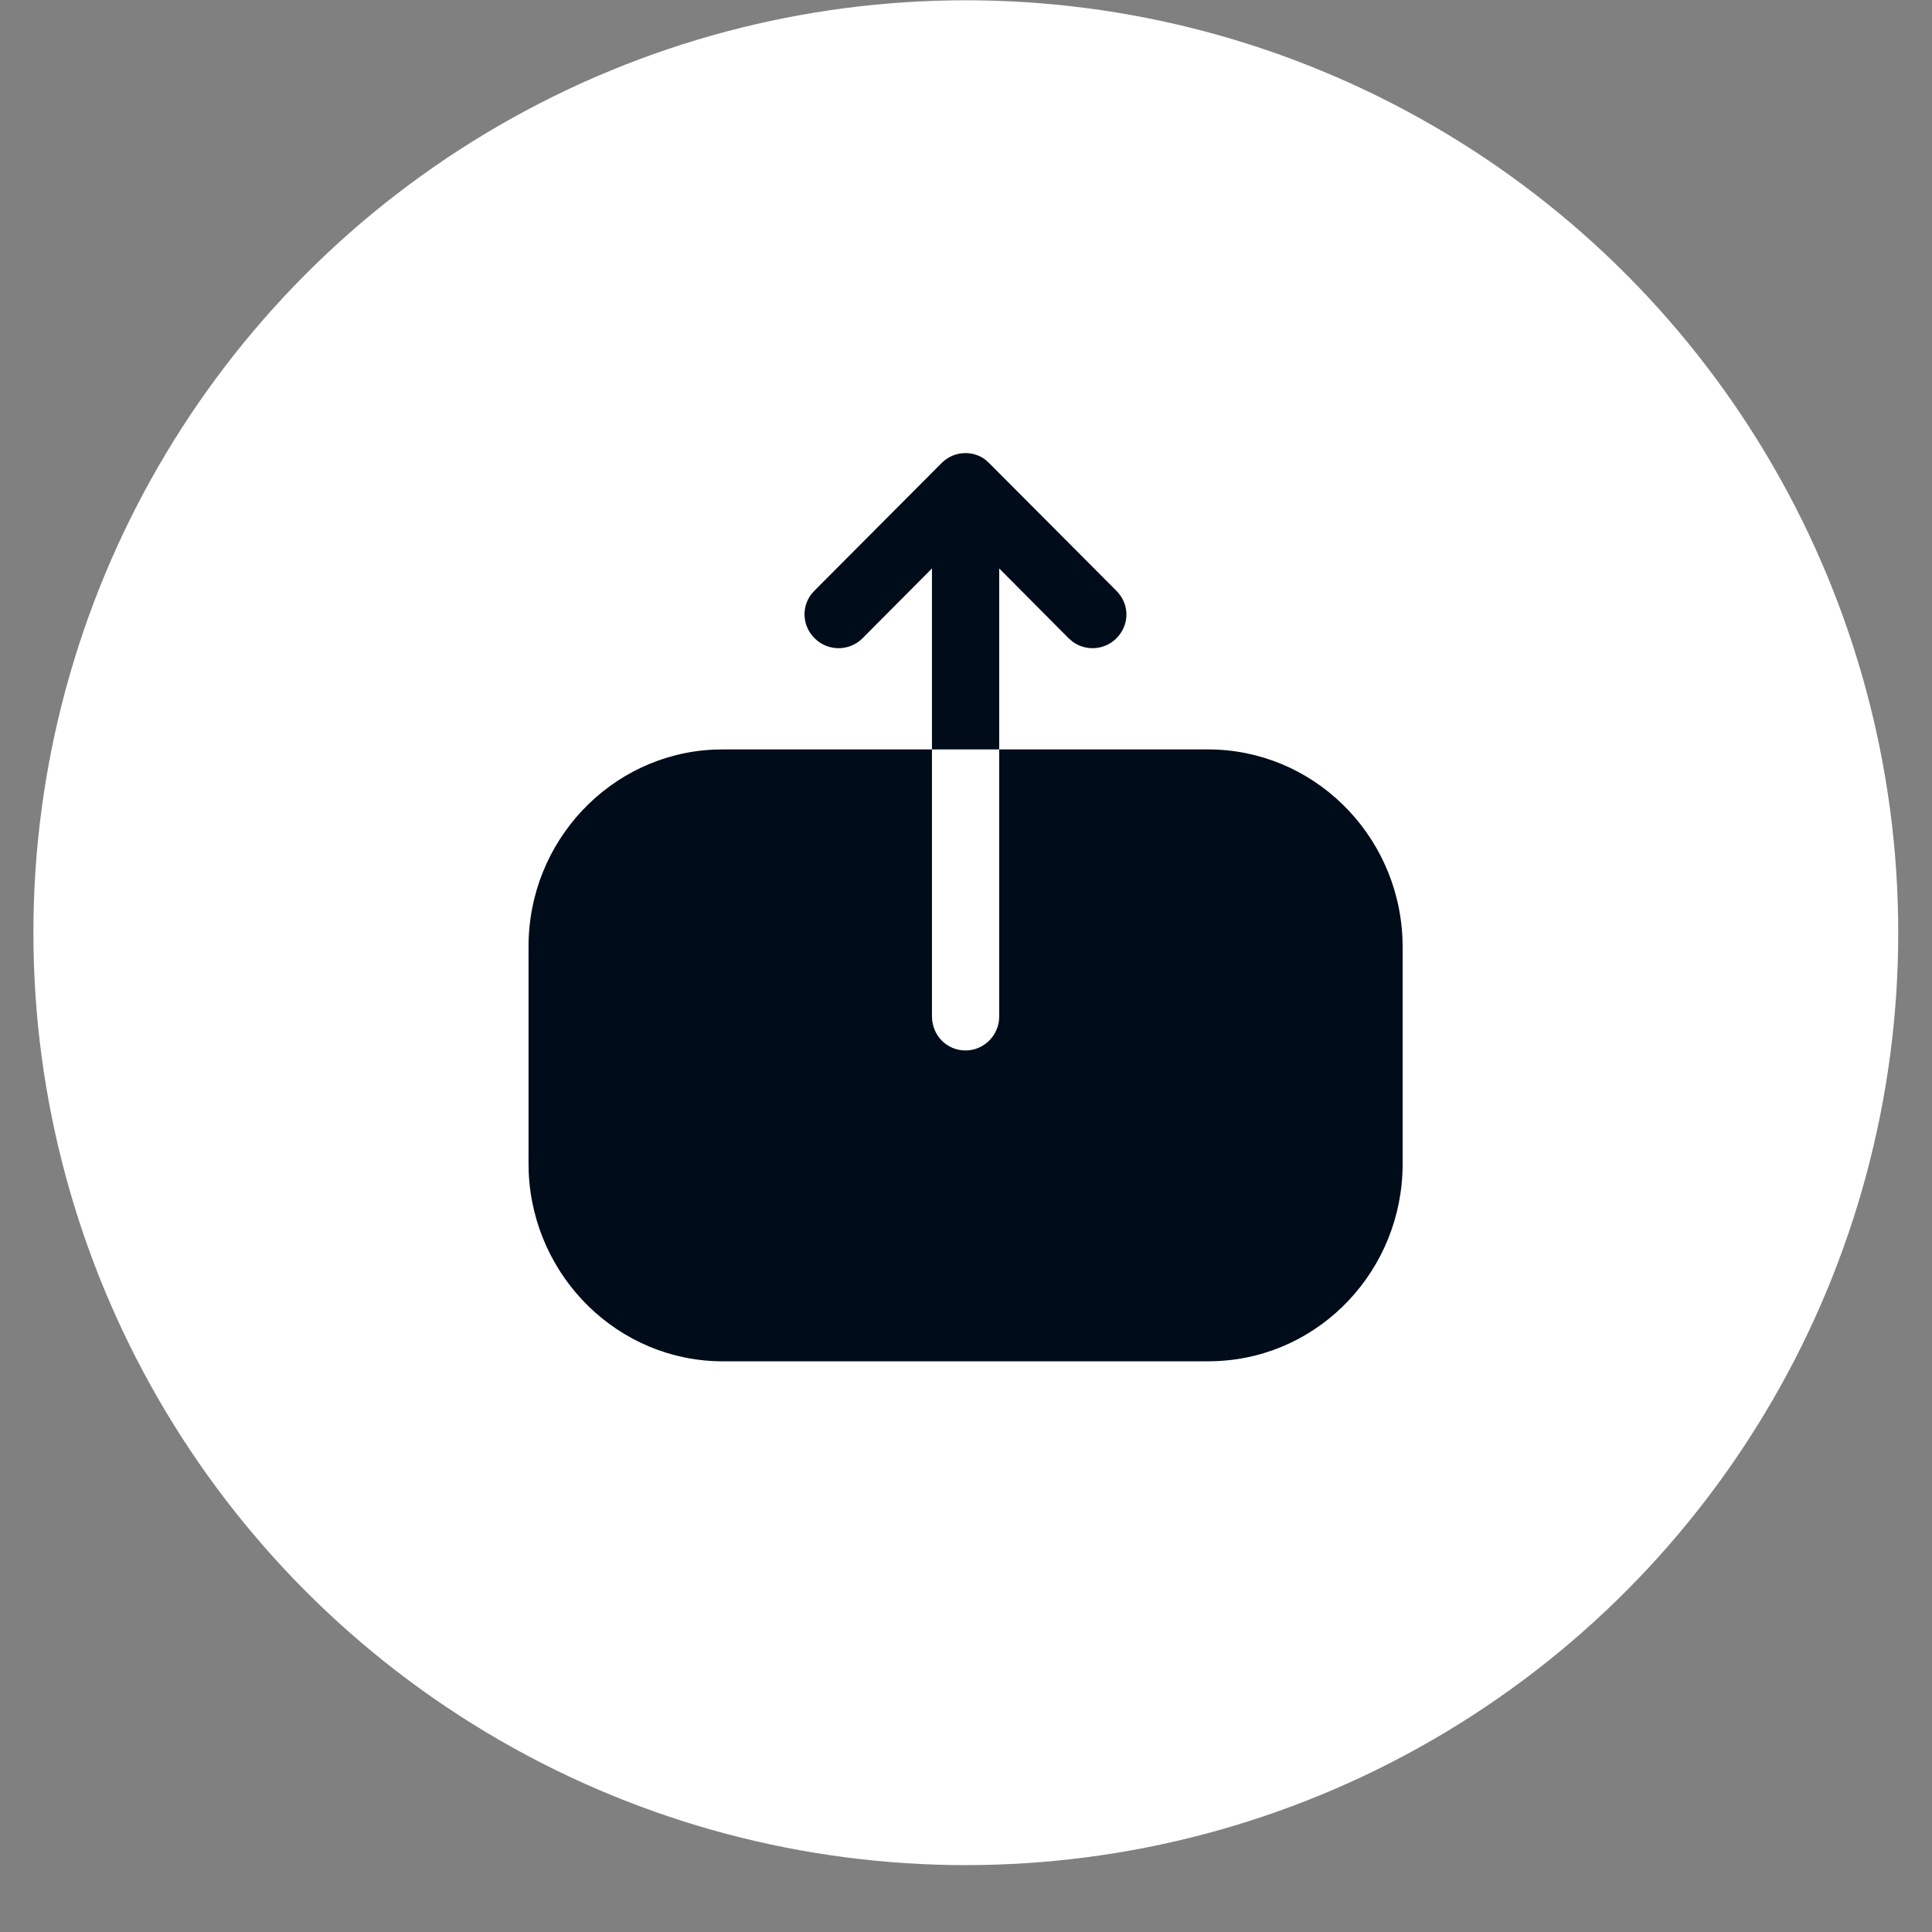 <svg width="21" height="21" viewBox="0 0 21 21" fill="none" xmlns="http://www.w3.org/2000/svg">
<rect x="0" y="0" width="21" height="21" fill="#808080" stroke="none"/>
<circle cx="10.498" cy="10.138" r="10.135" fill="white"/>
<path fill-rule="evenodd" clip-rule="evenodd" d="M8.816 6.462C8.71 6.605 8.722 6.809 8.856 6.939C8.999 7.081 9.232 7.081 9.374 6.939L10.13 6.179V8.146H10.861V6.179L11.617 6.939L11.658 6.974C11.801 7.08 12.005 7.068 12.134 6.939C12.206 6.868 12.244 6.773 12.244 6.678C12.244 6.587 12.206 6.492 12.134 6.421L10.752 5.034L10.709 4.995C10.647 4.949 10.571 4.925 10.495 4.925C10.396 4.925 10.305 4.963 10.234 5.034L8.852 6.421L8.816 6.462ZM7.755 8.148C6.637 8.201 5.745 9.141 5.745 10.287V12.646L5.747 12.747C5.799 13.884 6.723 14.797 7.859 14.797H13.137L13.236 14.794C14.354 14.742 15.246 13.801 15.246 12.651V10.297L15.244 10.195C15.192 9.053 14.263 8.146 13.132 8.146H10.861V11.046L10.858 11.097C10.833 11.28 10.678 11.418 10.495 11.418C10.291 11.418 10.13 11.254 10.13 11.046V8.146H7.854L7.755 8.148Z" fill="#000C19"/>
</svg>
